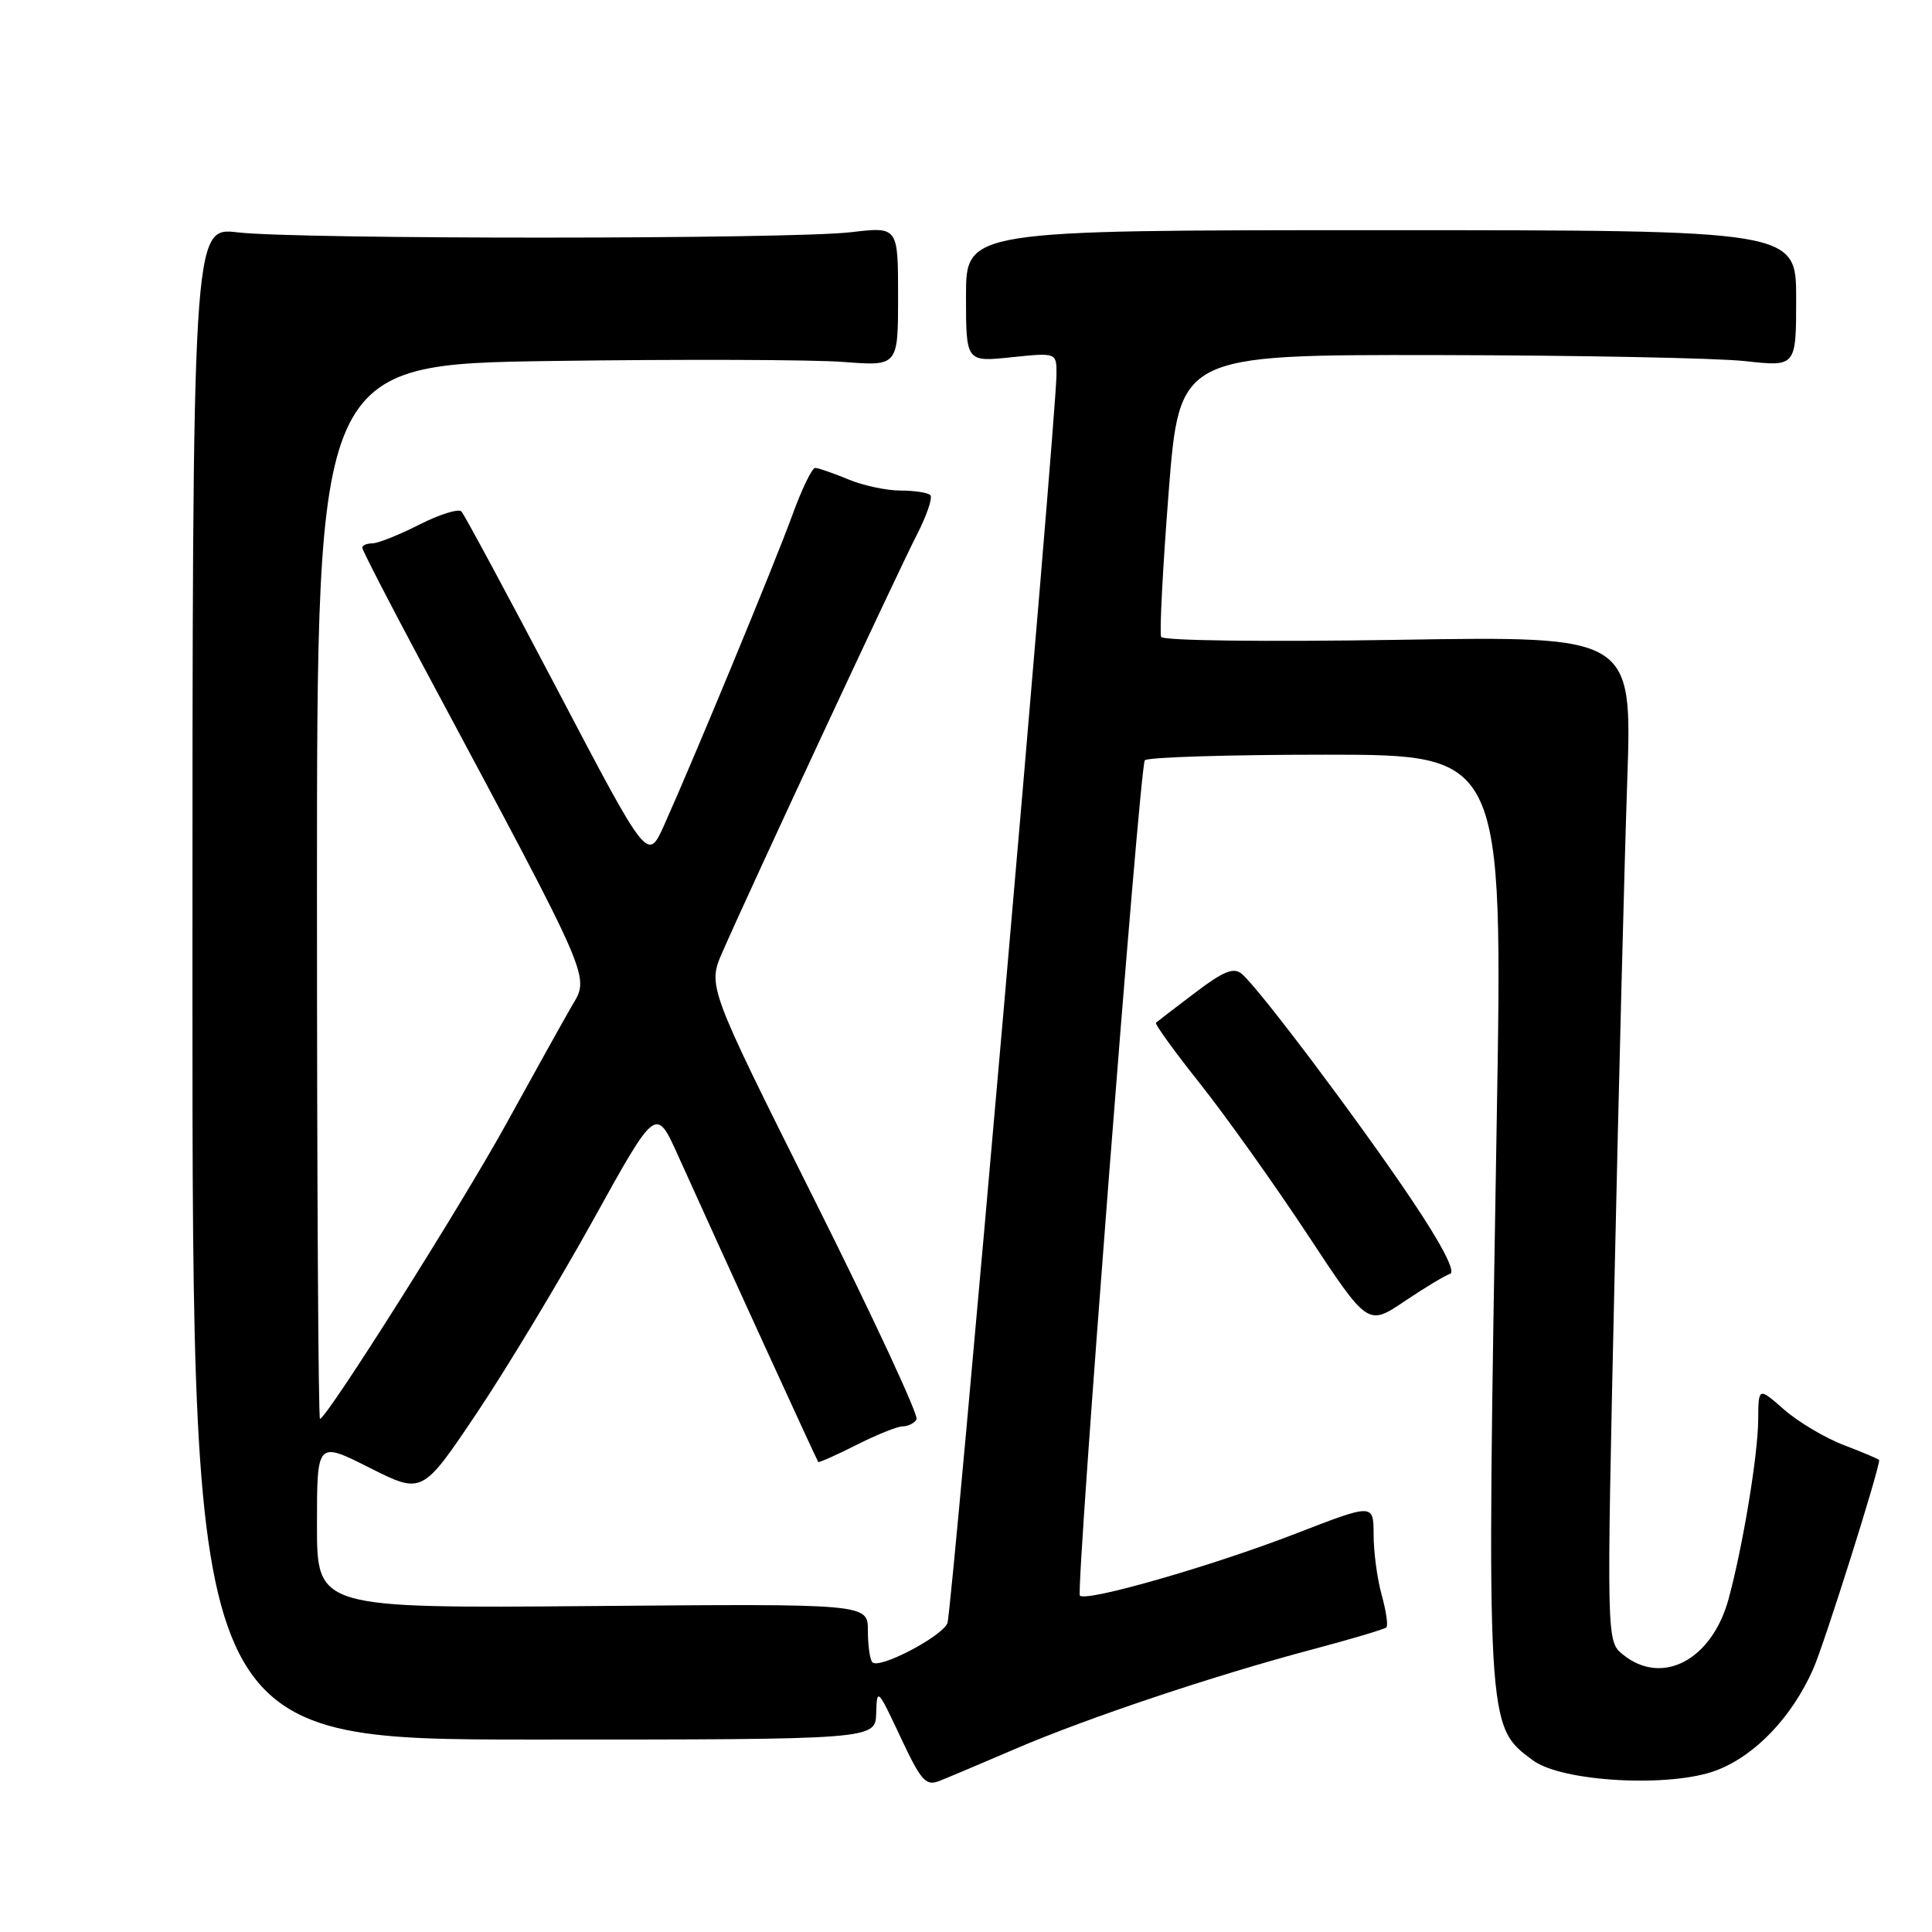 <?xml version="1.0" encoding="UTF-8" standalone="no"?>
<!DOCTYPE svg PUBLIC "-//W3C//DTD SVG 1.1//EN" "http://www.w3.org/Graphics/SVG/1.1/DTD/svg11.dtd" >
<svg xmlns="http://www.w3.org/2000/svg" xmlns:xlink="http://www.w3.org/1999/xlink" version="1.1" viewBox="0 0 256 256">
 <g >
 <path fill="currentColor"
d=" M 134.50 231.75 C 144.03 227.65 160.91 222.00 173.88 218.56 C 179.04 217.19 183.46 215.88 183.70 215.63 C 183.95 215.39 183.67 213.46 183.08 211.34 C 182.49 209.23 182.01 205.64 182.01 203.36 C 182.00 199.22 182.00 199.22 171.75 203.19 C 160.70 207.48 143.96 212.29 143.09 211.43 C 142.52 210.85 150.97 101.99 151.69 100.75 C 151.92 100.34 162.70 100.00 175.63 100.00 C 199.15 100.00 199.15 100.00 198.32 148.75 C 196.96 229.26 196.93 228.68 203.13 233.26 C 206.99 236.12 221.36 236.90 227.44 234.58 C 232.59 232.61 237.43 227.54 240.26 221.15 C 241.73 217.83 249.00 194.80 249.00 193.47 C 249.00 193.36 246.93 192.48 244.39 191.51 C 241.86 190.55 238.26 188.41 236.39 186.77 C 233.00 183.79 233.00 183.79 232.97 188.15 C 232.93 192.87 230.94 204.89 229.05 211.86 C 226.84 219.97 220.24 223.45 215.05 219.24 C 212.87 217.48 212.87 217.48 213.92 169.99 C 214.49 143.87 215.26 113.90 215.62 103.39 C 216.27 84.28 216.27 84.28 185.28 84.78 C 167.63 85.06 154.10 84.90 153.86 84.39 C 153.62 83.90 154.07 75.29 154.85 65.25 C 156.28 47.00 156.28 47.00 190.39 47.05 C 209.15 47.08 227.54 47.44 231.25 47.85 C 238.00 48.60 238.00 48.60 238.00 39.55 C 238.00 30.50 238.00 30.50 183.00 30.50 C 128.00 30.50 128.00 30.50 128.00 39.23 C 128.00 47.97 128.00 47.97 134.00 47.34 C 140.00 46.72 140.00 46.72 139.99 49.61 C 139.97 55.24 126.15 213.52 125.54 215.07 C 124.84 216.84 116.53 221.20 115.60 220.27 C 115.27 219.94 115.00 218.05 115.00 216.08 C 115.00 212.50 115.00 212.50 78.50 212.81 C 42.00 213.11 42.00 213.11 42.00 202.04 C 42.00 190.97 42.00 190.97 48.98 194.49 C 55.95 198.00 55.95 198.00 63.15 187.28 C 67.10 181.39 74.07 169.83 78.63 161.60 C 86.92 146.63 86.92 146.63 89.82 153.06 C 95.61 165.90 108.24 193.51 108.42 193.72 C 108.52 193.83 110.79 192.82 113.47 191.47 C 116.15 190.11 118.91 189.00 119.61 189.00 C 120.31 189.00 121.14 188.59 121.45 188.08 C 121.76 187.58 115.66 174.45 107.88 158.91 C 93.75 130.65 93.75 130.65 95.76 126.08 C 99.46 117.62 119.07 75.55 121.49 70.86 C 122.80 68.30 123.61 65.94 123.27 65.61 C 122.94 65.27 121.15 65.00 119.30 65.00 C 117.45 65.00 114.32 64.33 112.35 63.50 C 110.37 62.68 108.42 62.00 108.01 62.00 C 107.60 62.00 106.24 64.81 104.99 68.25 C 102.69 74.58 91.98 100.47 88.00 109.34 C 85.82 114.19 85.82 114.19 73.83 91.34 C 67.23 78.78 61.52 68.17 61.14 67.77 C 60.76 67.37 58.24 68.16 55.55 69.52 C 52.86 70.89 50.06 72.00 49.33 72.00 C 48.60 72.00 48.00 72.26 48.00 72.57 C 48.00 72.88 51.53 79.74 55.85 87.82 C 79.08 131.25 78.16 129.14 75.63 133.54 C 74.38 135.72 70.51 142.68 67.03 149.00 C 61.09 159.78 43.27 188.00 42.40 188.00 C 42.18 188.00 42.00 156.56 42.00 118.13 C 42.00 48.27 42.00 48.27 73.25 47.83 C 90.44 47.59 107.76 47.65 111.75 47.96 C 119.00 48.52 119.00 48.52 119.00 39.28 C 119.00 30.03 119.00 30.03 112.75 30.77 C 104.75 31.71 39.42 31.73 31.50 30.79 C 25.50 30.08 25.50 30.08 25.50 130.29 C 25.50 230.50 25.50 230.50 70.75 230.50 C 116.00 230.50 116.00 230.50 116.10 227.00 C 116.19 223.62 116.30 223.73 119.31 230.15 C 122.04 235.97 122.67 236.69 124.46 235.99 C 125.58 235.55 130.10 233.64 134.50 231.75 Z  M 192.14 168.79 C 192.92 168.53 191.04 164.90 187.03 158.94 C 180.12 148.64 166.75 130.87 164.54 129.04 C 163.46 128.14 162.12 128.68 158.33 131.56 C 155.67 133.57 153.35 135.36 153.17 135.52 C 152.99 135.69 155.64 139.35 159.06 143.65 C 162.47 147.95 168.86 156.93 173.26 163.59 C 181.24 175.70 181.24 175.70 186.07 172.45 C 188.73 170.66 191.46 169.01 192.14 168.79 Z "/>
</g>
</svg>